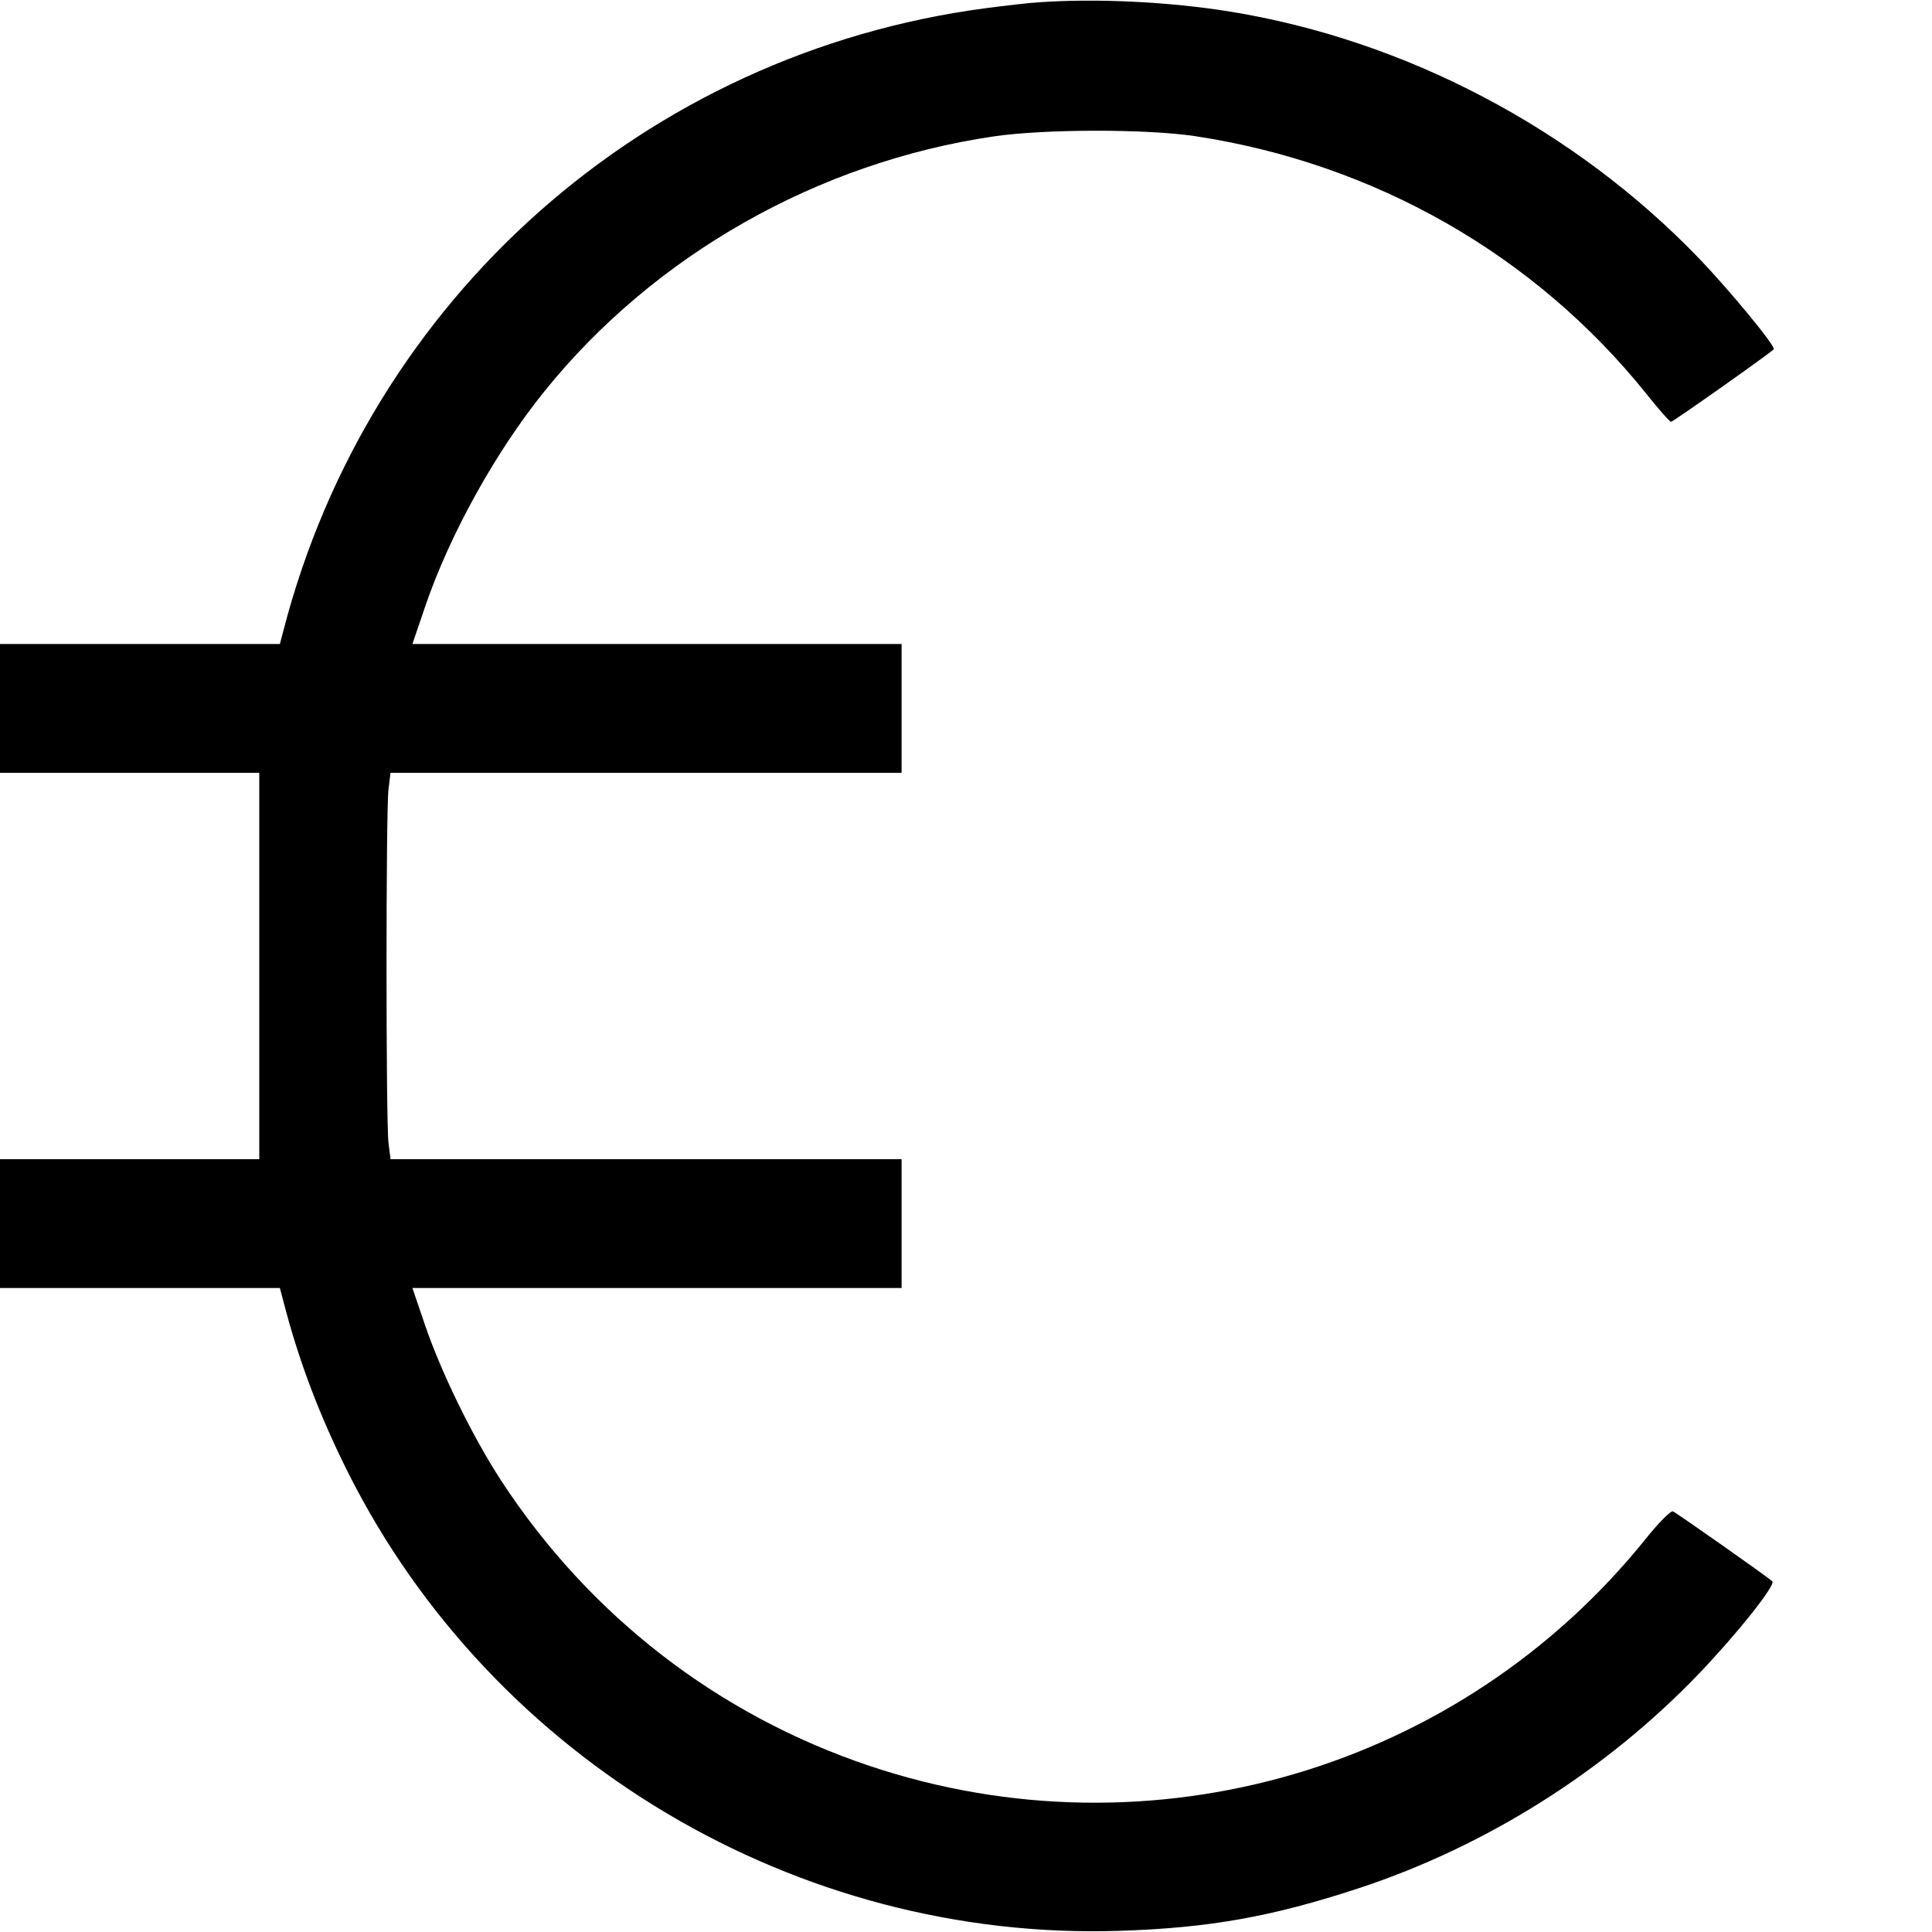 <svg fill="none" viewBox="0 0 15 15" xmlns="http://www.w3.org/2000/svg"><path d="M8.063 0.018 C 7.994 0.022,7.808 0.043,7.650 0.064 C 5.013 0.414,2.868 2.315,2.201 4.894 L 2.173 5.000 1.087 5.000 L 0.000 5.000 0.000 5.500 L 0.000 6.000 1.006 6.000 L 2.013 6.000 2.013 7.500 L 2.013 9.000 1.006 9.000 L 0.000 9.000 0.000 9.500 L 0.000 10.000 1.087 10.000 L 2.173 10.000 2.201 10.106 C 2.320 10.568,2.480 10.989,2.705 11.438 C 3.827 13.668,6.190 15.071,8.688 14.991 C 9.386 14.969,9.875 14.882,10.550 14.660 C 11.537 14.335,12.463 13.752,13.188 12.997 C 13.488 12.684,13.790 12.304,13.760 12.277 C 13.709 12.233,13.016 11.745,12.988 11.734 C 12.972 11.728,12.878 11.822,12.781 11.943 C 11.341 13.738,8.935 14.443,6.750 13.710 C 5.574 13.315,4.578 12.545,3.894 11.500 C 3.673 11.162,3.430 10.666,3.302 10.294 L 3.202 10.000 5.101 10.000 L 7.000 10.000 7.000 9.500 L 7.000 9.000 5.016 9.000 L 3.032 9.000 3.016 8.869 C 2.996 8.698,2.996 6.302,3.016 6.131 L 3.032 6.000 5.016 6.000 L 7.000 6.000 7.000 5.500 L 7.000 5.000 5.101 5.000 L 3.202 5.000 3.302 4.706 C 3.493 4.148,3.847 3.509,4.227 3.038 C 5.080 1.980,6.349 1.260,7.715 1.059 C 8.112 1.001,8.905 1.000,9.285 1.058 C 10.677 1.271,11.916 1.979,12.781 3.056 C 12.877 3.177,12.964 3.275,12.974 3.275 C 12.989 3.275,13.736 2.748,13.771 2.712 C 13.791 2.693,13.432 2.257,13.188 2.003 C 12.222 1.000,10.912 0.311,9.550 0.090 C 9.080 0.014,8.517 -0.014,8.063 0.018 " fill="currentColor" stroke="none" fill-rule="evenodd"></path></svg>